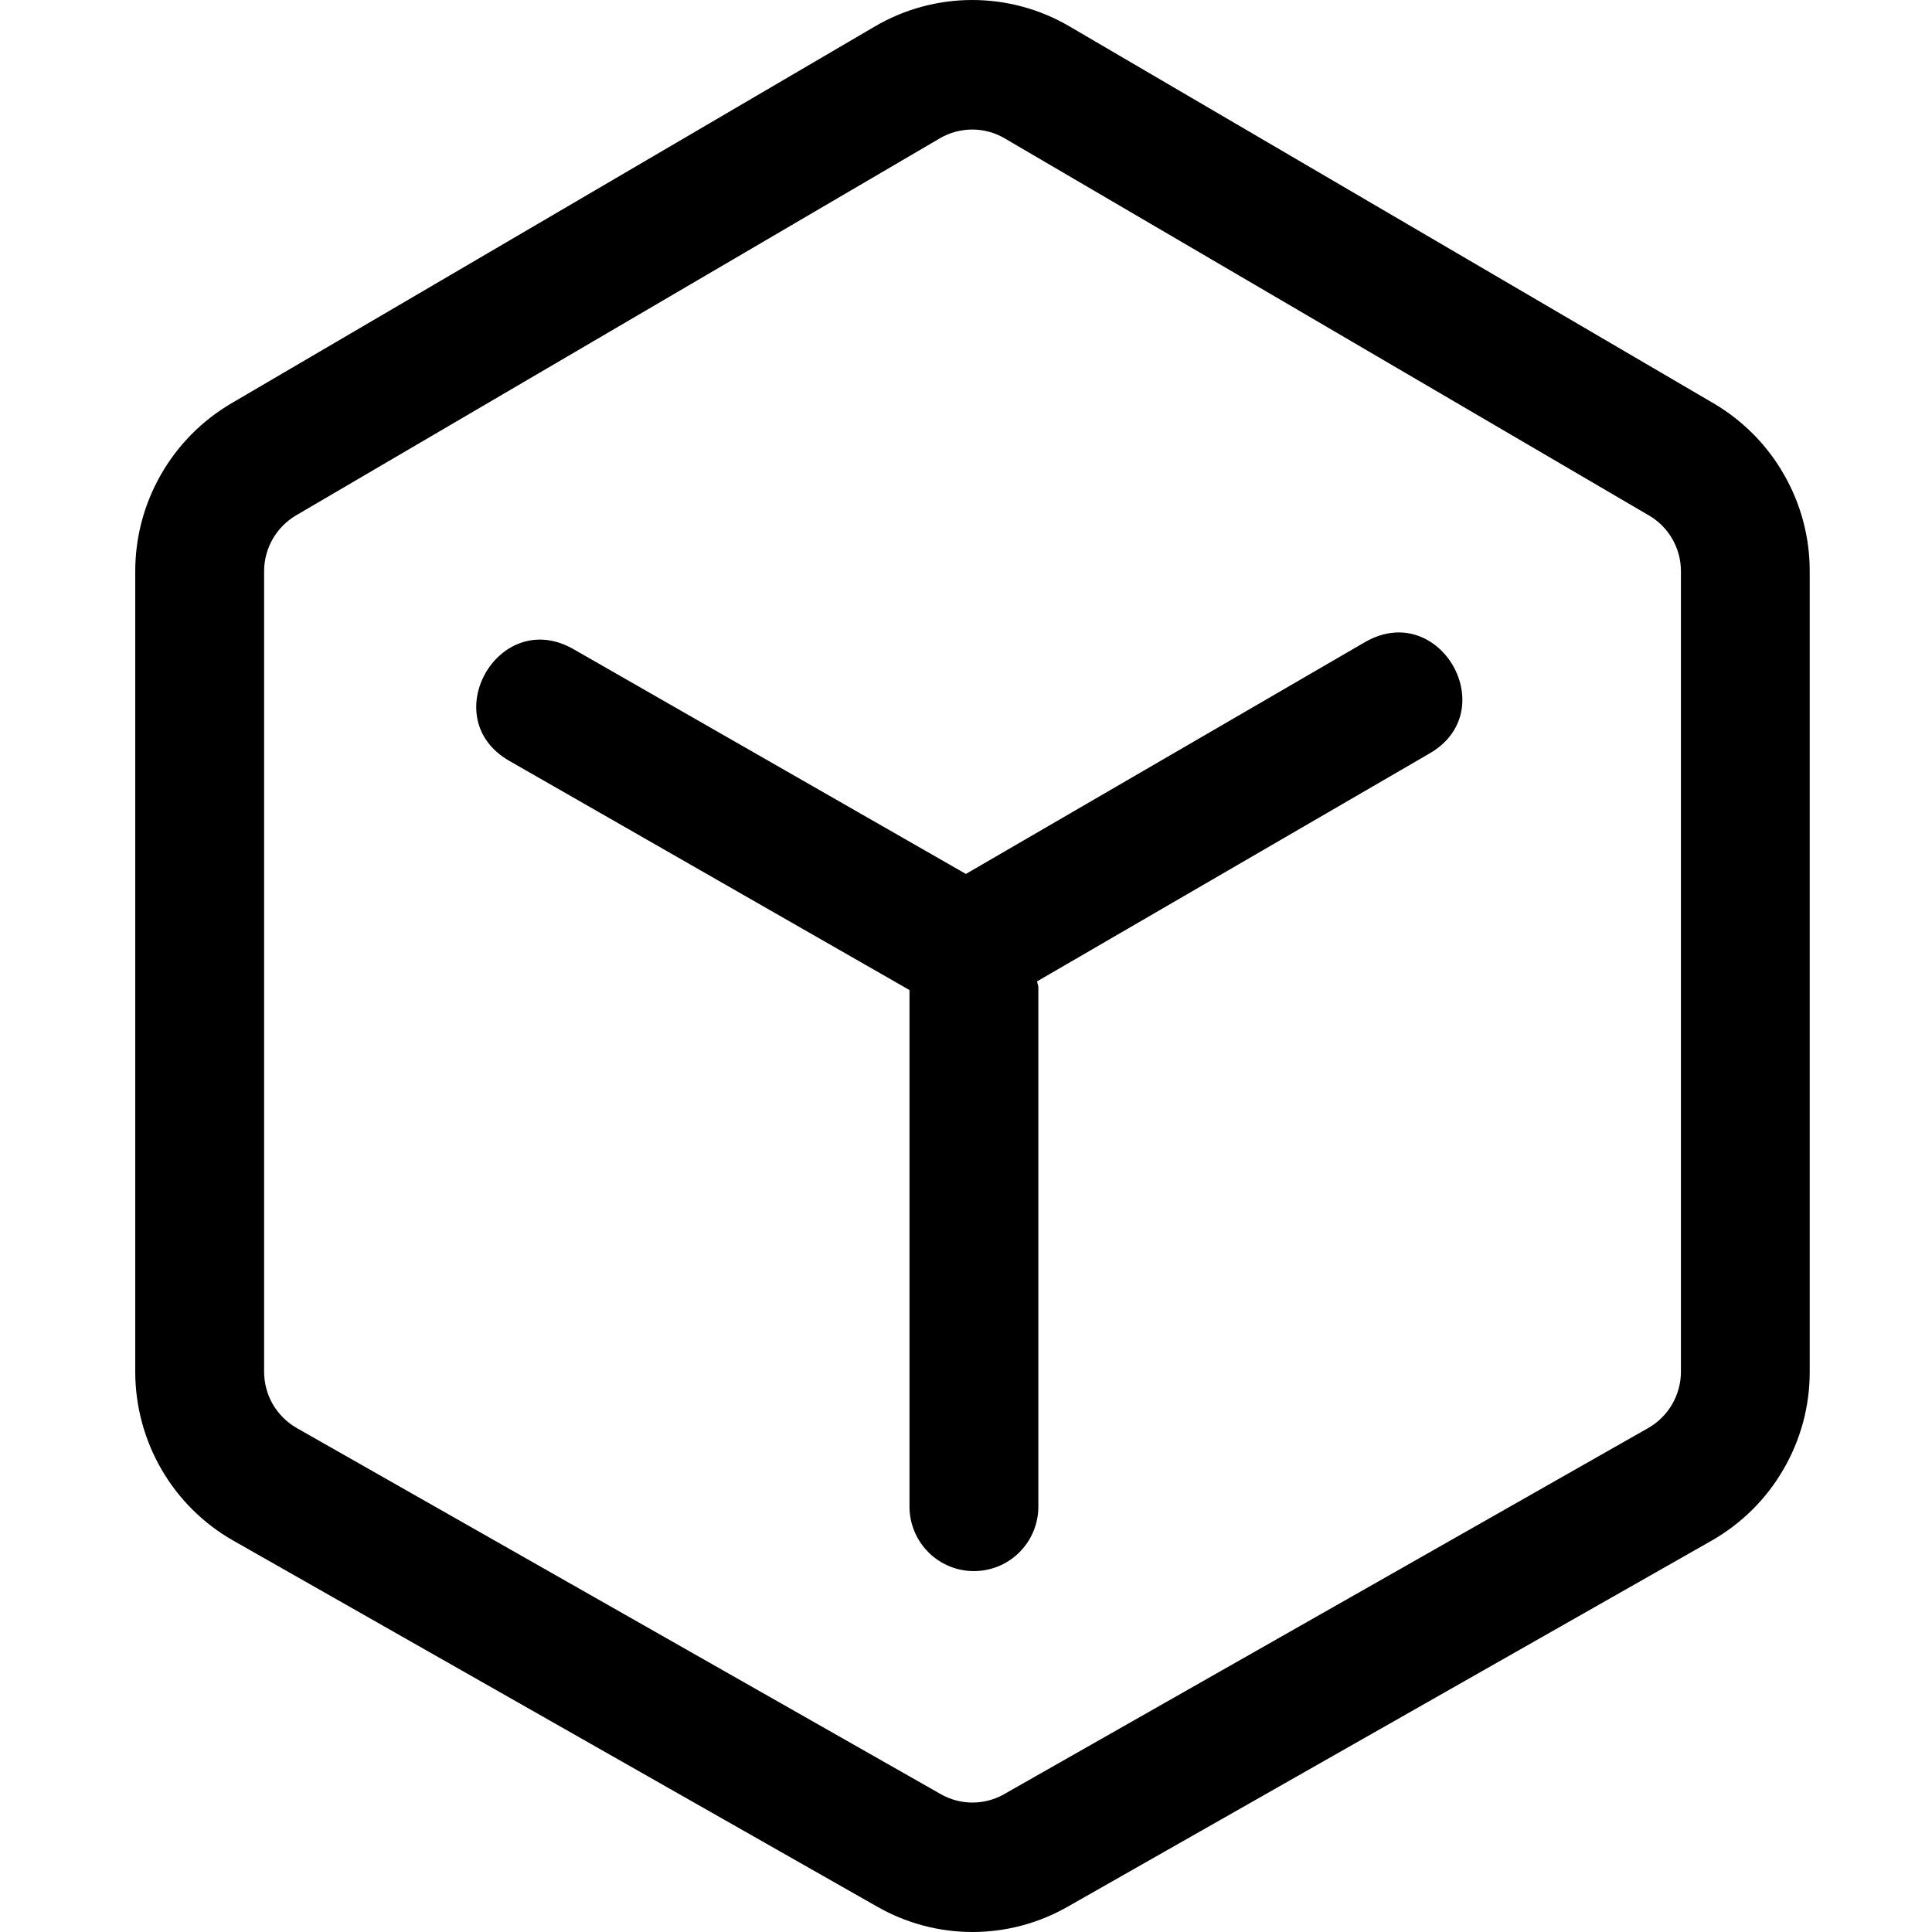 <svg width="20" height="20" viewBox="0 0 20 20" fill="none" xmlns="http://www.w3.org/2000/svg">
<g clip-path="url(#clip0_622_286)">
<path d="M14.134 6.645L9.999 9.047L5.935 6.719C5.162 6.279 4.502 7.439 5.275 7.878L9.415 10.249V15.597C9.415 15.774 9.486 15.944 9.611 16.069C9.736 16.194 9.905 16.264 10.082 16.264C10.259 16.264 10.428 16.194 10.553 16.069C10.678 15.944 10.749 15.774 10.749 15.597V10.222C10.749 10.2 10.738 10.181 10.736 10.159L14.793 7.803C15.566 7.364 14.907 6.205 14.134 6.645Z" fill="black"/>
<path d="M17.74 4.176L11.071 0.273C10.766 0.094 10.418 0 10.065 0C9.711 0 9.363 0.094 9.058 0.273L2.394 4.176C2.091 4.354 1.84 4.608 1.666 4.913C1.491 5.218 1.4 5.563 1.4 5.914V14.199C1.4 14.924 1.788 15.593 2.416 15.949L9.083 19.739C9.383 19.91 9.722 20 10.067 20C10.412 20 10.751 19.91 11.051 19.739L17.718 15.949C18.027 15.773 18.284 15.519 18.462 15.211C18.641 14.904 18.735 14.555 18.734 14.199V5.914C18.735 5.563 18.643 5.218 18.468 4.913C18.294 4.608 18.043 4.354 17.74 4.176ZM17.401 14.199C17.401 14.441 17.271 14.664 17.062 14.783L10.395 18.573C10.295 18.63 10.182 18.66 10.067 18.66C9.952 18.66 9.839 18.63 9.739 18.573L3.072 14.783C2.969 14.724 2.884 14.639 2.824 14.537C2.765 14.434 2.734 14.318 2.734 14.199V5.914C2.734 5.676 2.86 5.456 3.065 5.335L9.729 1.432C9.831 1.372 9.947 1.341 10.065 1.341C10.182 1.341 10.298 1.372 10.4 1.432L17.07 5.336C17.275 5.455 17.401 5.676 17.401 5.914V14.199Z" fill="black"/>
</g>
<defs>
<clipPath id="clip0_622_286">
<rect width="20" height="20" fill="white"/>
</clipPath>
</defs>
</svg>
